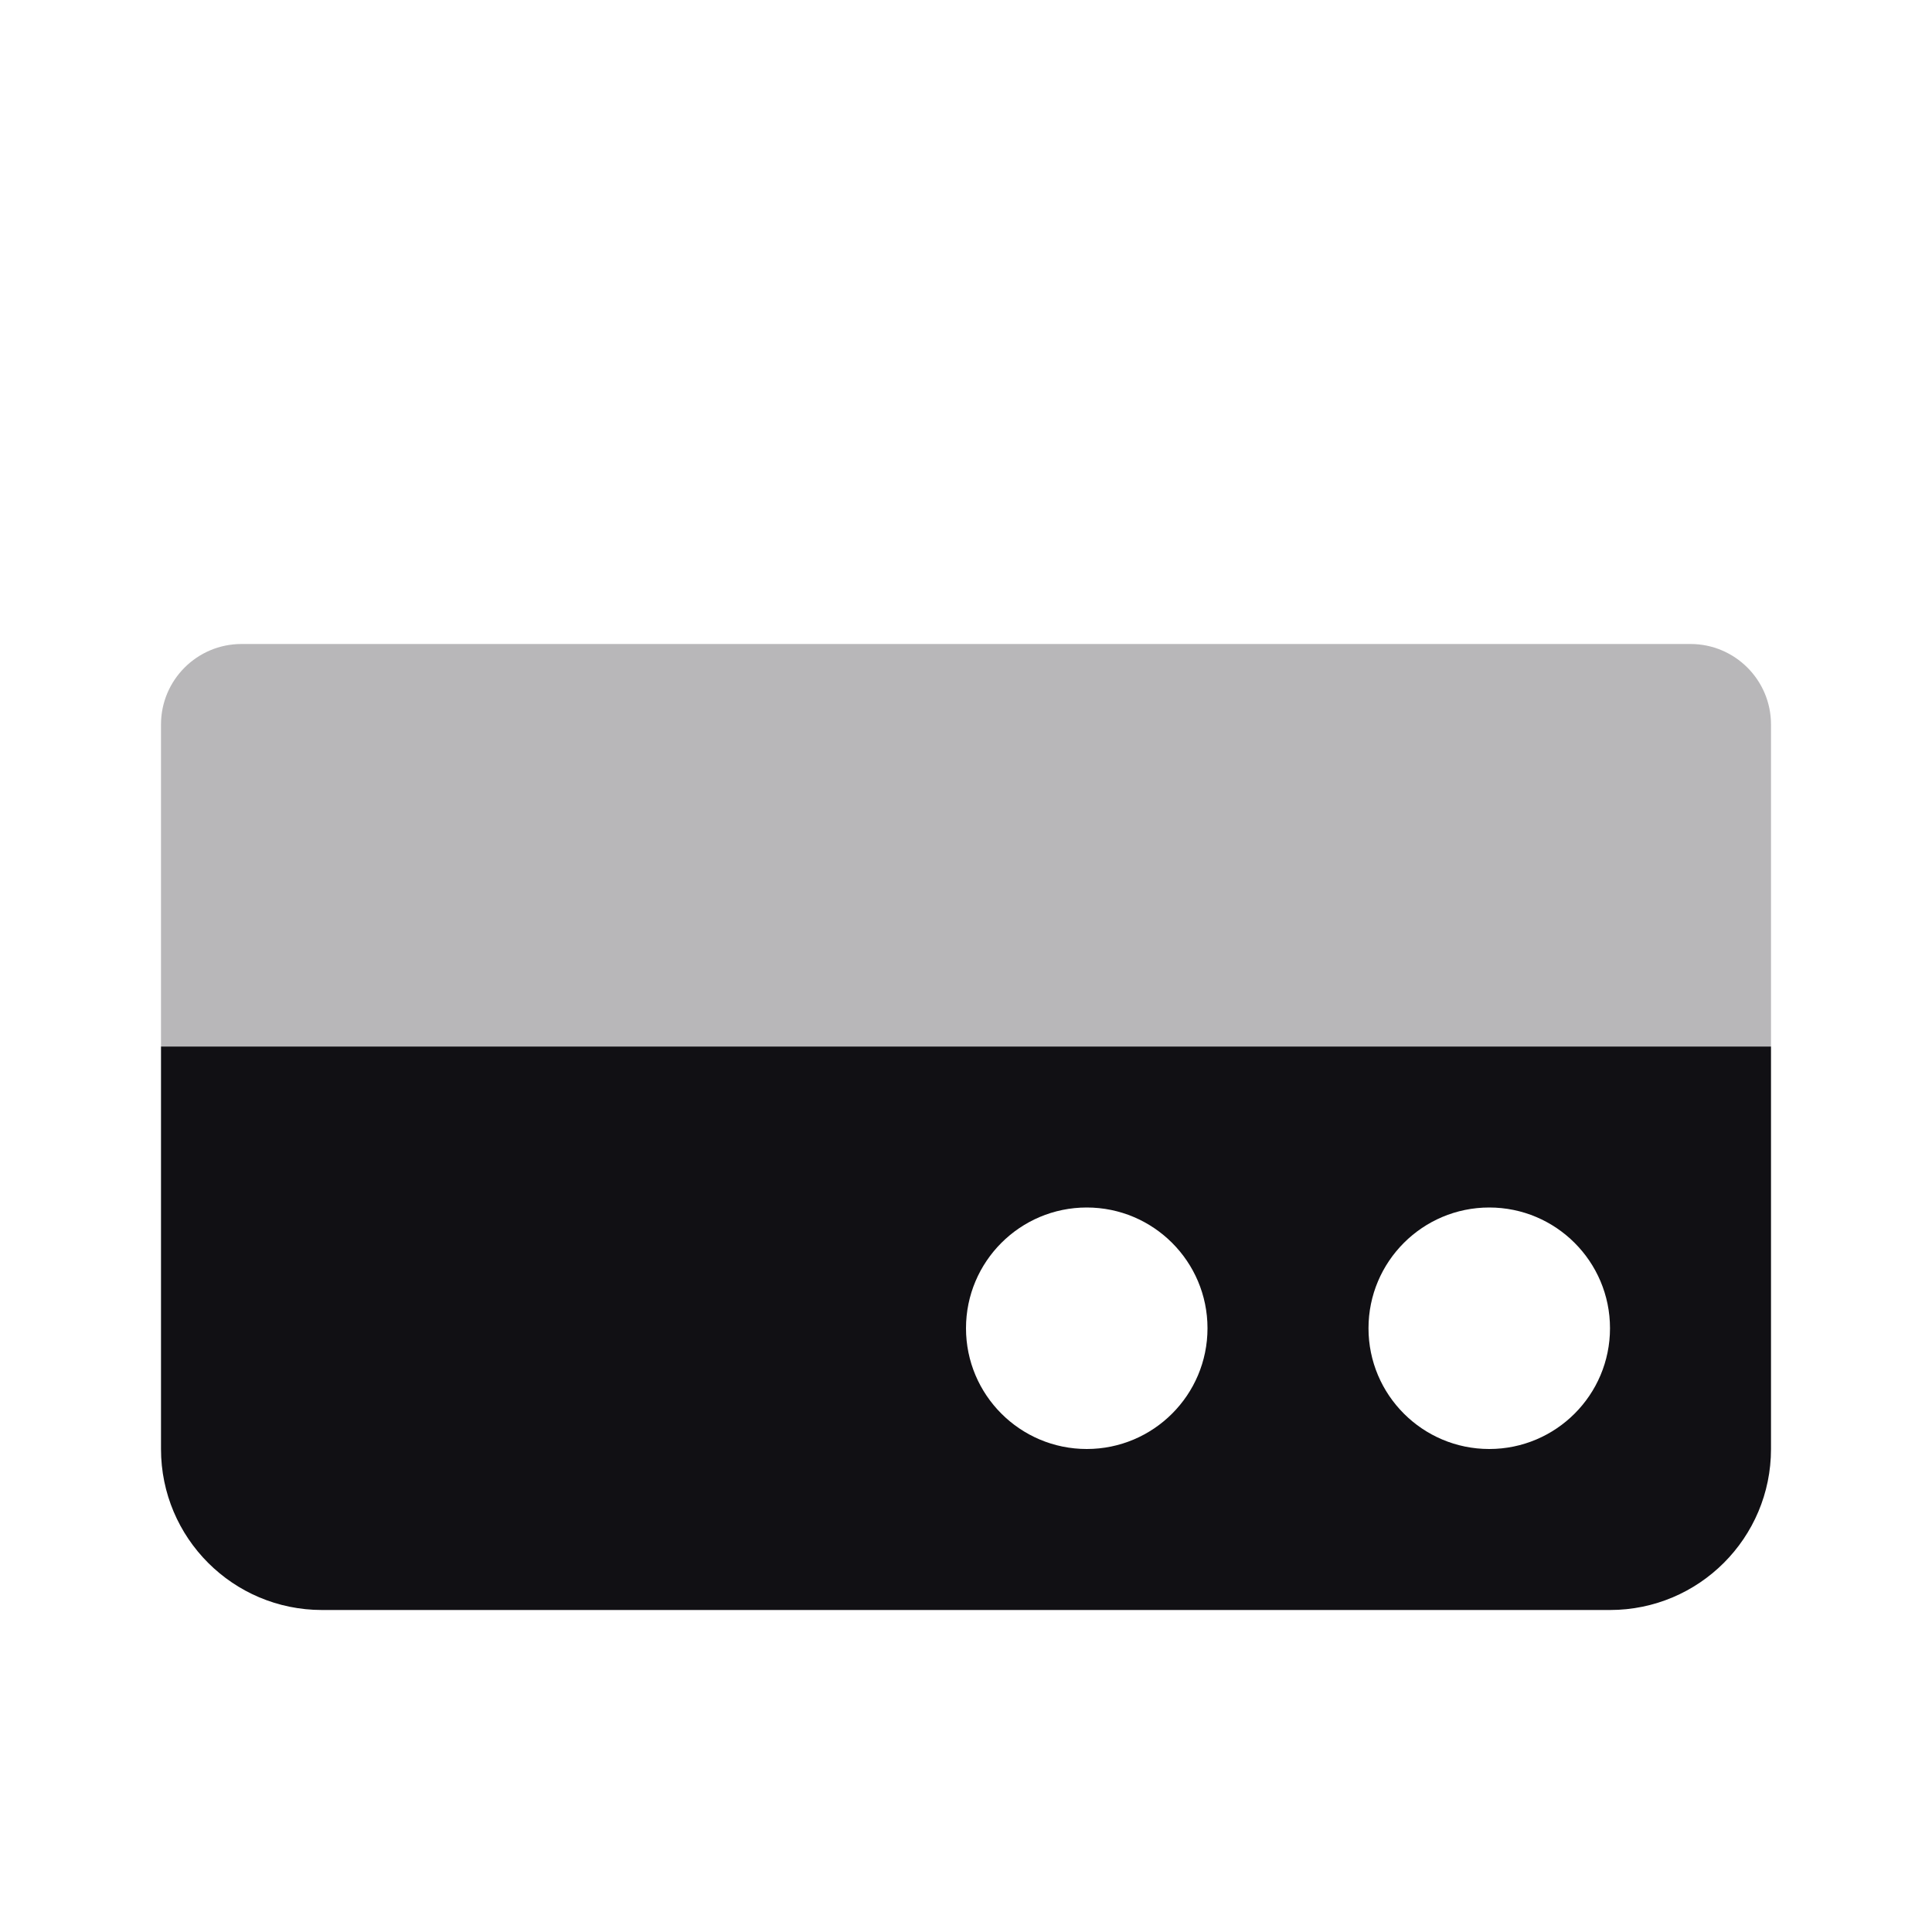 <svg width="24" height="24" viewBox="0 0 24 24" fill="none" xmlns="http://www.w3.org/2000/svg">
<g id="Property 2=Hard-drive">
<path id="Combined Shape" fill-rule="evenodd" clip-rule="evenodd" d="M2 13H22V18C22 19.105 21.105 20 20 20H4C2.895 20 2 19.105 2 18V13ZM18.5 18C19.328 18 20 17.328 20 16.5C20 15.672 19.328 15 18.5 15C17.672 15 17 15.672 17 16.5C17 17.328 17.672 18 18.5 18ZM15 16.5C15 17.328 14.328 18 13.5 18C12.672 18 12 17.328 12 16.5C12 15.672 12.672 15 13.5 15C14.328 15 15 15.672 15 16.5Z" fill="#111014"/>
<path id="Rectangle" opacity="0.3" d="M2 9C2 8.448 2.448 8 3 8H21C21.552 8 22 8.448 22 9V13H2V9Z" fill="#111014"/>
</g>
</svg>
